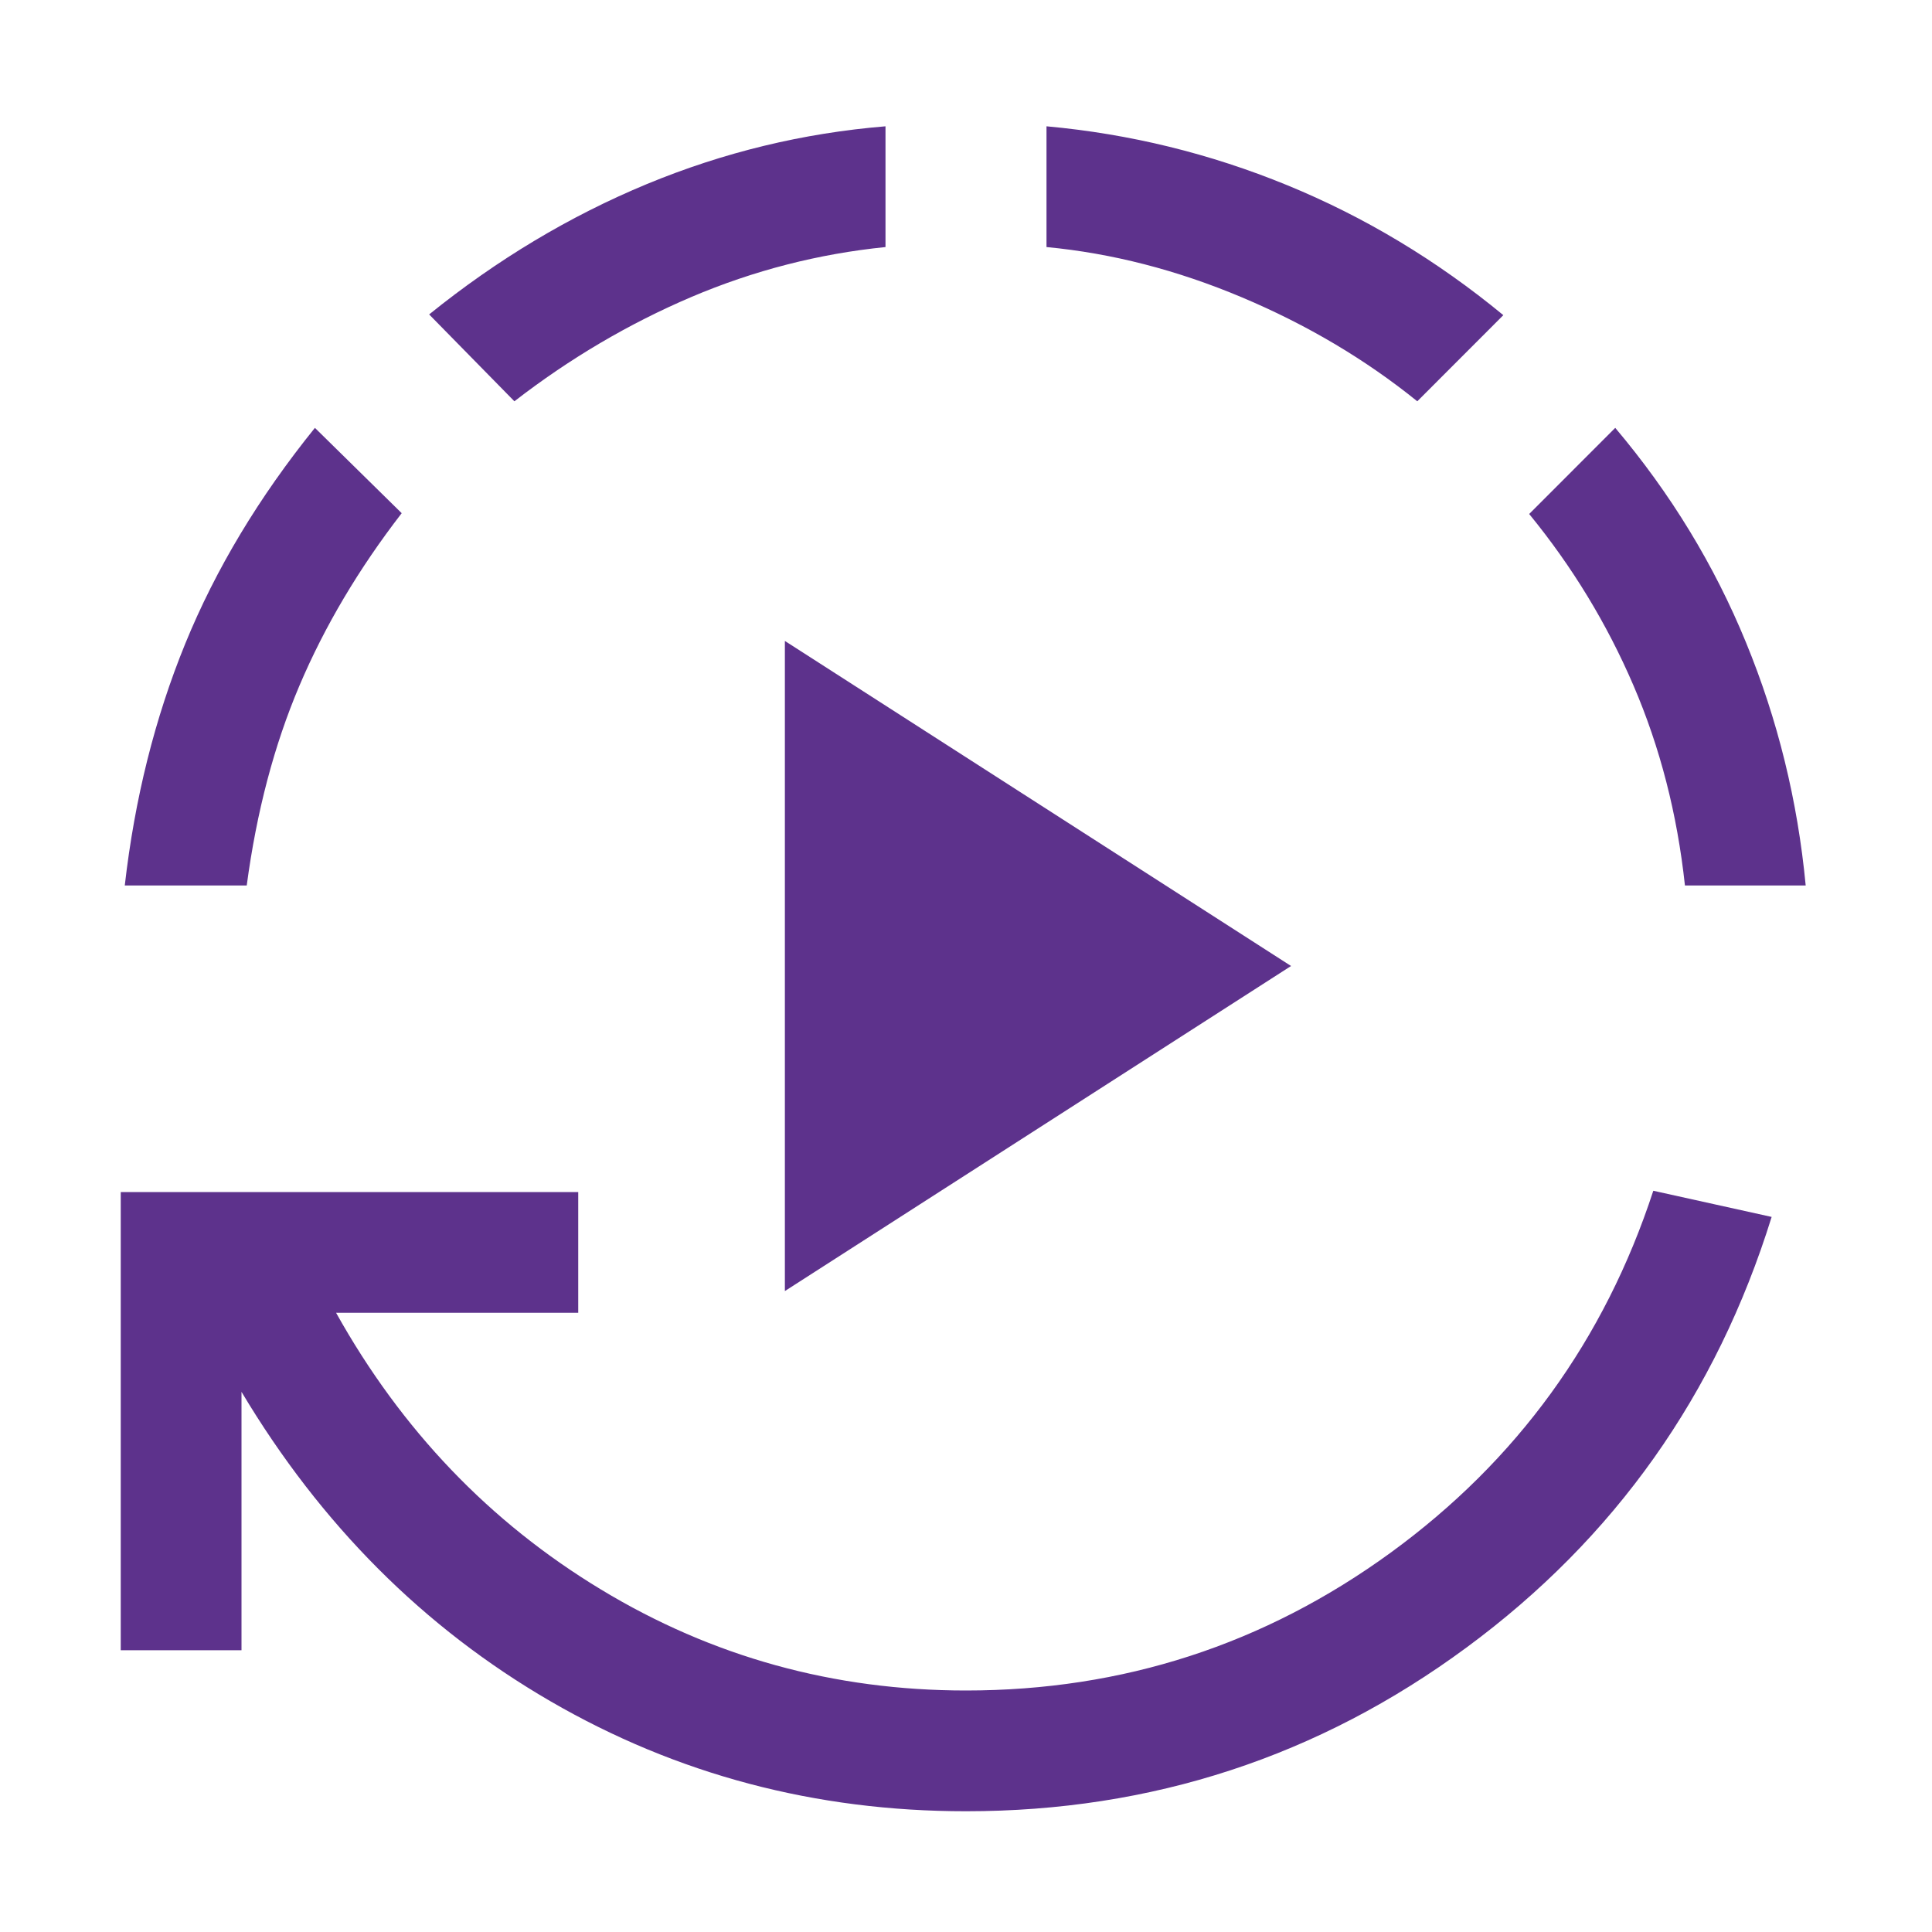 <svg width="24" height="24" viewBox="0 0 24 24" fill="none" xmlns="http://www.w3.org/2000/svg">
<path d="M9.75 16.038V7.962L16.038 12L9.75 16.038ZM12 22.5C10.13 22.5 8.408 22.044 6.837 21.133C5.265 20.221 3.986 18.94 3 17.29V20.5H1.5V14.808H7.183V16.308H4.175C4.987 17.763 6.083 18.909 7.465 19.745C8.847 20.582 10.359 21 12 21C13.949 21 15.707 20.429 17.275 19.288C18.843 18.146 19.931 16.647 20.538 14.792L22.008 15.117C21.322 17.326 20.059 19.109 18.219 20.465C16.38 21.822 14.306 22.5 12 22.5ZM1.55 11C1.673 9.922 1.924 8.92 2.302 7.994C2.68 7.069 3.217 6.176 3.912 5.315L4.99 6.375C4.457 7.065 4.033 7.779 3.719 8.519C3.405 9.259 3.187 10.086 3.065 11H1.55ZM6.39 4.985L5.331 3.906C6.176 3.224 7.076 2.685 8.032 2.288C8.988 1.892 9.977 1.653 11 1.569V3.069C10.169 3.153 9.366 3.359 8.589 3.689C7.813 4.02 7.08 4.451 6.39 4.985ZM17.606 4.985C16.961 4.464 16.235 4.034 15.428 3.694C14.621 3.354 13.812 3.146 13 3.069V1.569C14.033 1.663 15.03 1.907 15.991 2.301C16.952 2.695 17.847 3.233 18.675 3.915L17.606 4.985ZM20.931 11C20.835 10.111 20.622 9.283 20.291 8.514C19.961 7.746 19.529 7.036 18.996 6.385L20.065 5.315C20.754 6.131 21.295 7.019 21.689 7.98C22.084 8.941 22.331 9.947 22.431 11H20.931Z" fill="#5D328C"/>
</svg>

